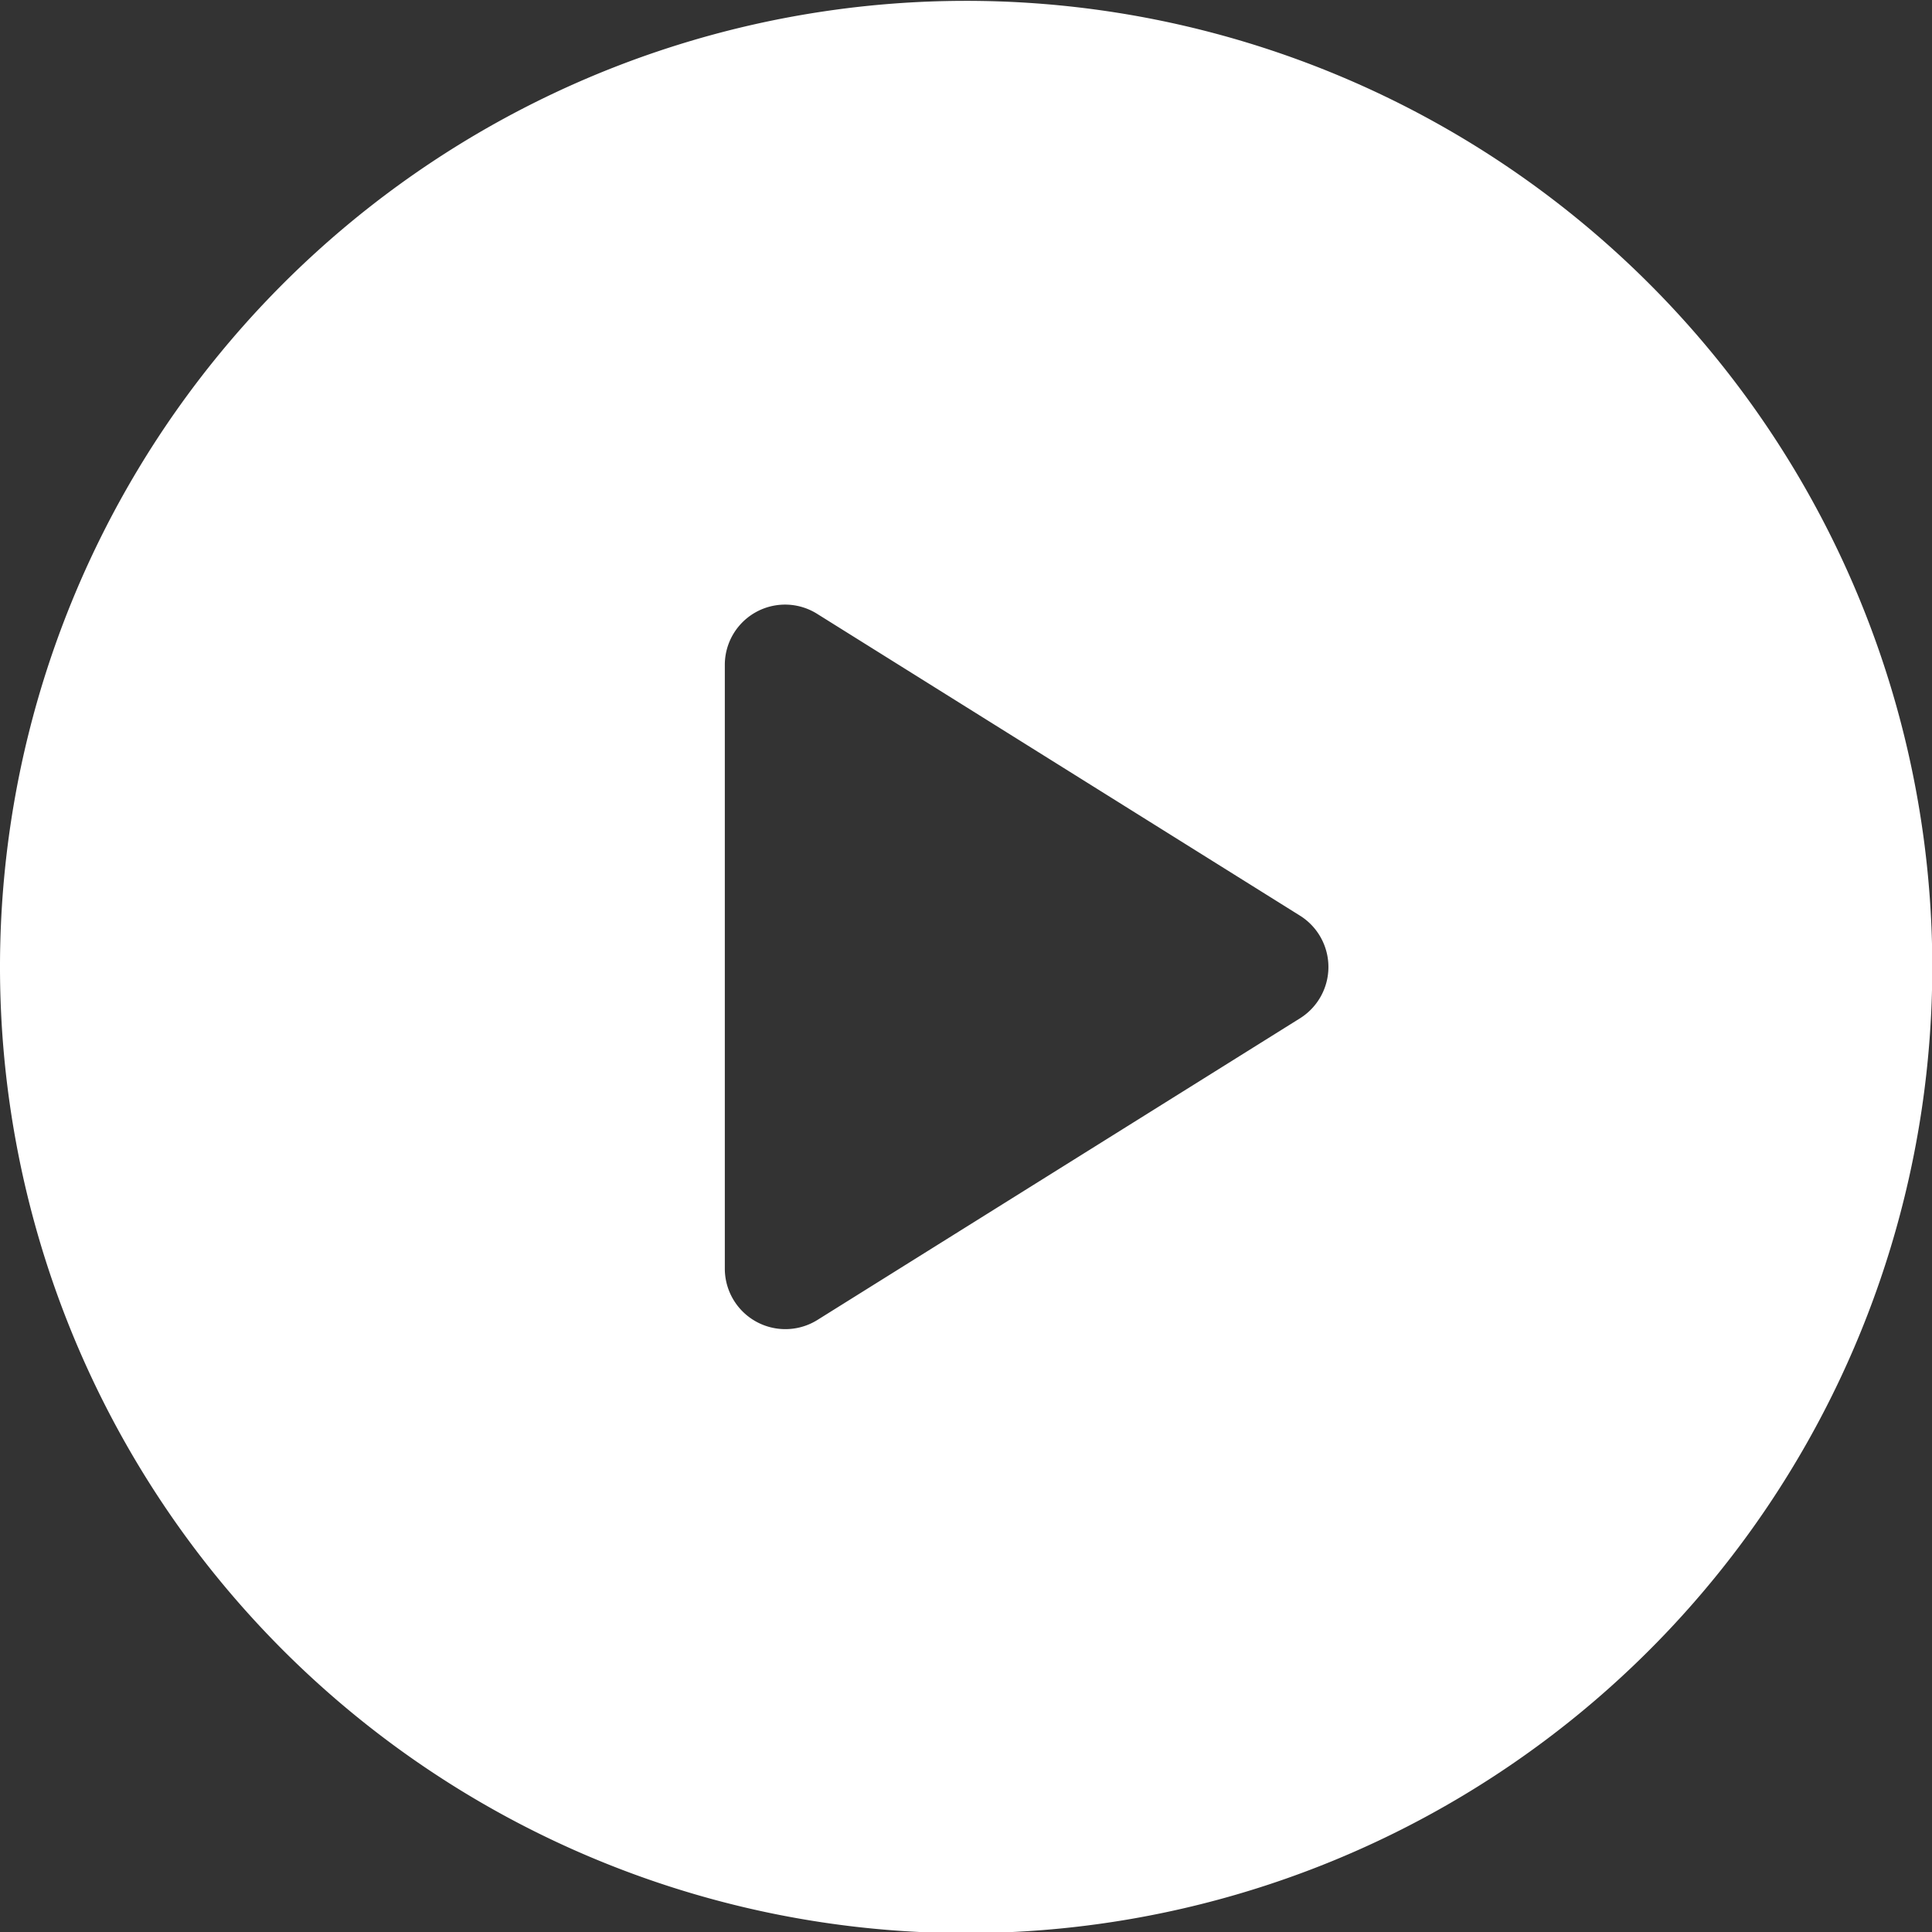 <svg id="Layer_1" data-name="Layer 1" xmlns="http://www.w3.org/2000/svg" viewBox="0 0 68.61 68.61"><rect x="0" y="0" width="68.61" height="68.61" fill="#333333" stroke="none"/><defs><style>.cls-1{fill:#fff;}</style></defs><title>video-play</title><path class="cls-1" d="M412.05,3776a34.31,34.31,0,1,0,34.31,34.31A34.31,34.31,0,0,0,412.05,3776h0Zm11.86,36.13-17.15,10.72a2.15,2.15,0,0,1-3.28-1.82v-21.44a2.14,2.14,0,0,1,3.28-1.82l17.15,10.72a2.15,2.15,0,0,1,0,3.64h0Z" transform="translate(-377.74 -3775.97)"/></svg>